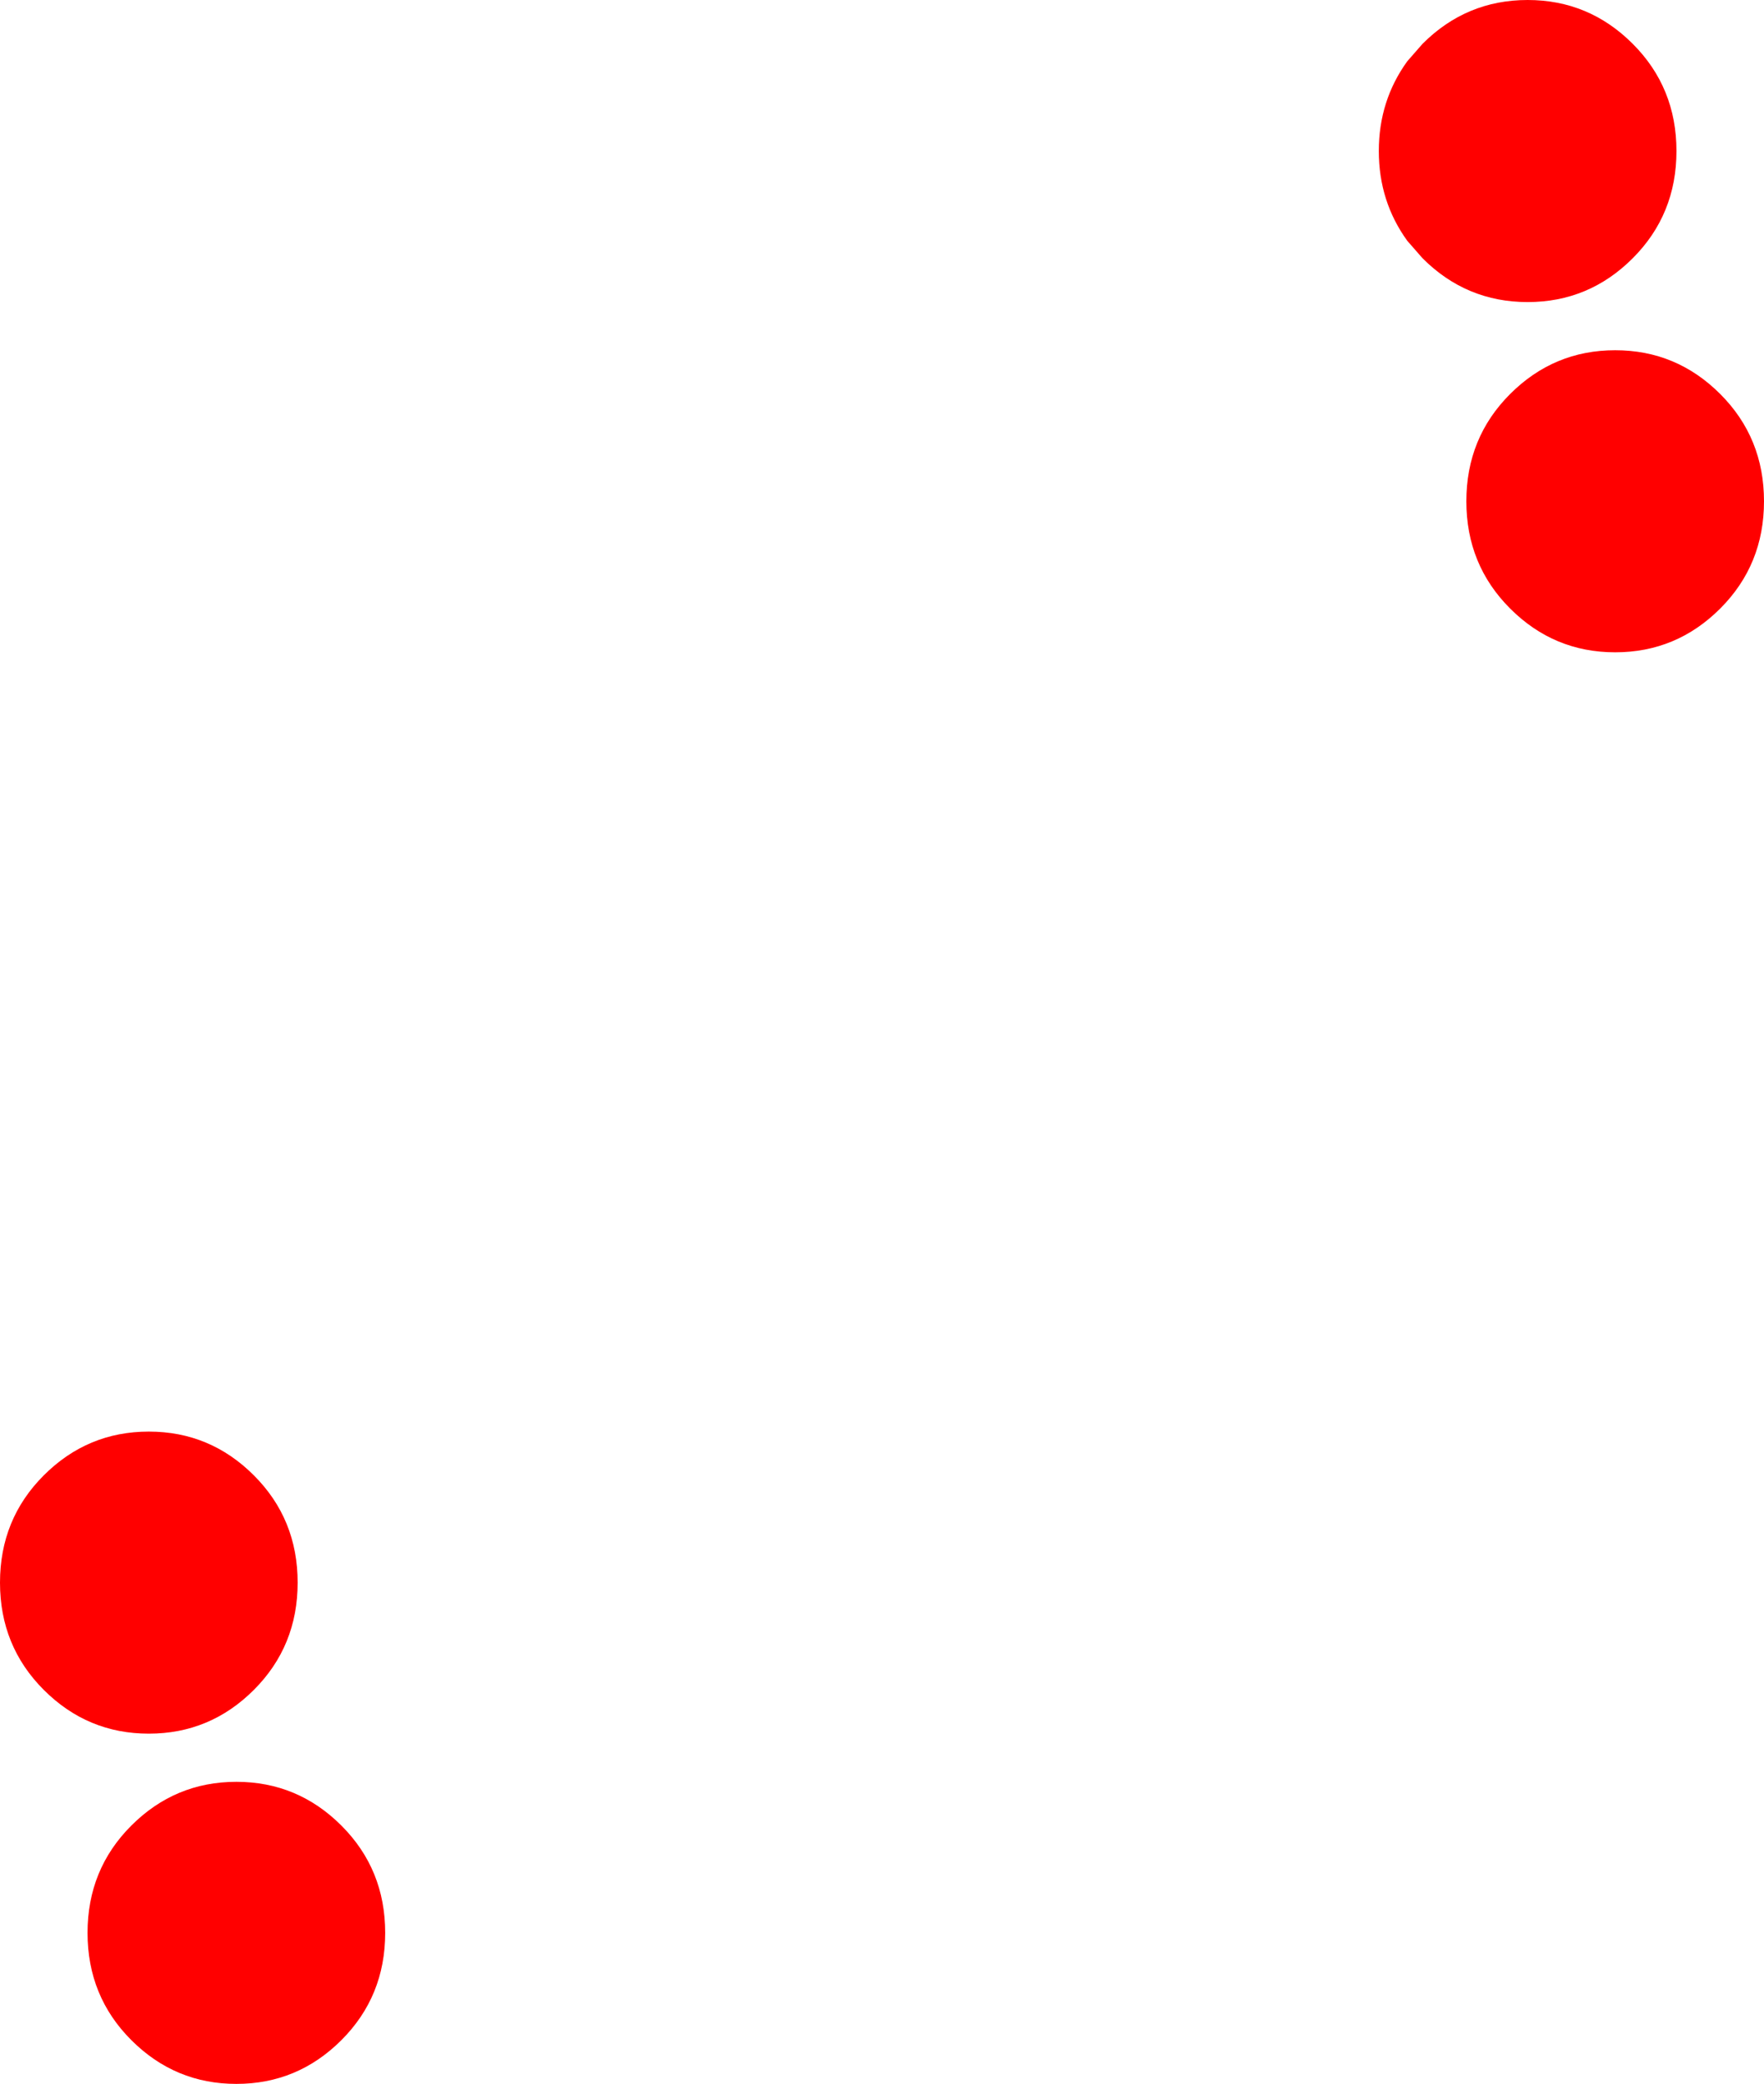 <?xml version="1.0" encoding="UTF-8" standalone="no"?>
<svg xmlns:ffdec="https://www.free-decompiler.com/flash" xmlns:xlink="http://www.w3.org/1999/xlink" ffdec:objectType="shape" height="95.2px" width="80.6px" xmlns="http://www.w3.org/2000/svg">
  <g transform="matrix(2.0, 0.0, 0.0, 2.0, 0.0, 15.0)">
    <path d="M6.8 28.65 Q6.8 30.1 5.8 31.1 4.8 32.1 3.4 32.1 2.0 32.1 1.0 31.1 0.0 30.1 0.0 28.65 0.0 27.2 1.0 26.2 2.0 25.2 3.4 25.2 4.8 25.2 5.8 26.2 6.8 27.2 6.8 28.65 M3.0 34.2 Q4.0 33.2 5.4 33.2 6.8 33.2 7.8 34.2 8.8 35.2 8.8 36.65 8.8 38.1 7.8 39.1 6.8 40.1 5.4 40.1 4.0 40.1 3.0 39.1 2.0 38.1 2.0 36.65 2.0 35.2 3.0 34.2" fill="#ff0000" fill-rule="evenodd" stroke="none"/>
    <path d="M40.3 3.95 Q40.3 5.4 39.3 6.4 38.3 7.4 36.9 7.4 35.5 7.4 34.5 6.4 33.5 5.4 33.5 3.95 33.5 2.5 34.5 1.5 35.5 0.5 36.9 0.5 38.3 0.5 39.3 1.5 40.3 2.5 40.3 3.95 M37.3 -6.5 Q38.3 -5.5 38.3 -4.05 38.3 -2.6 37.3 -1.6 36.3 -0.6 34.9 -0.6 33.5 -0.6 32.5 -1.6 L32.15 -2.0 Q31.5 -2.9 31.5 -4.05 31.5 -5.2 32.15 -6.1 L32.5 -6.5 Q33.5 -7.5 34.9 -7.5 36.3 -7.5 37.3 -6.5" fill="#ff0000" fill-rule="evenodd" stroke="none"/>
  </g>
</svg>
